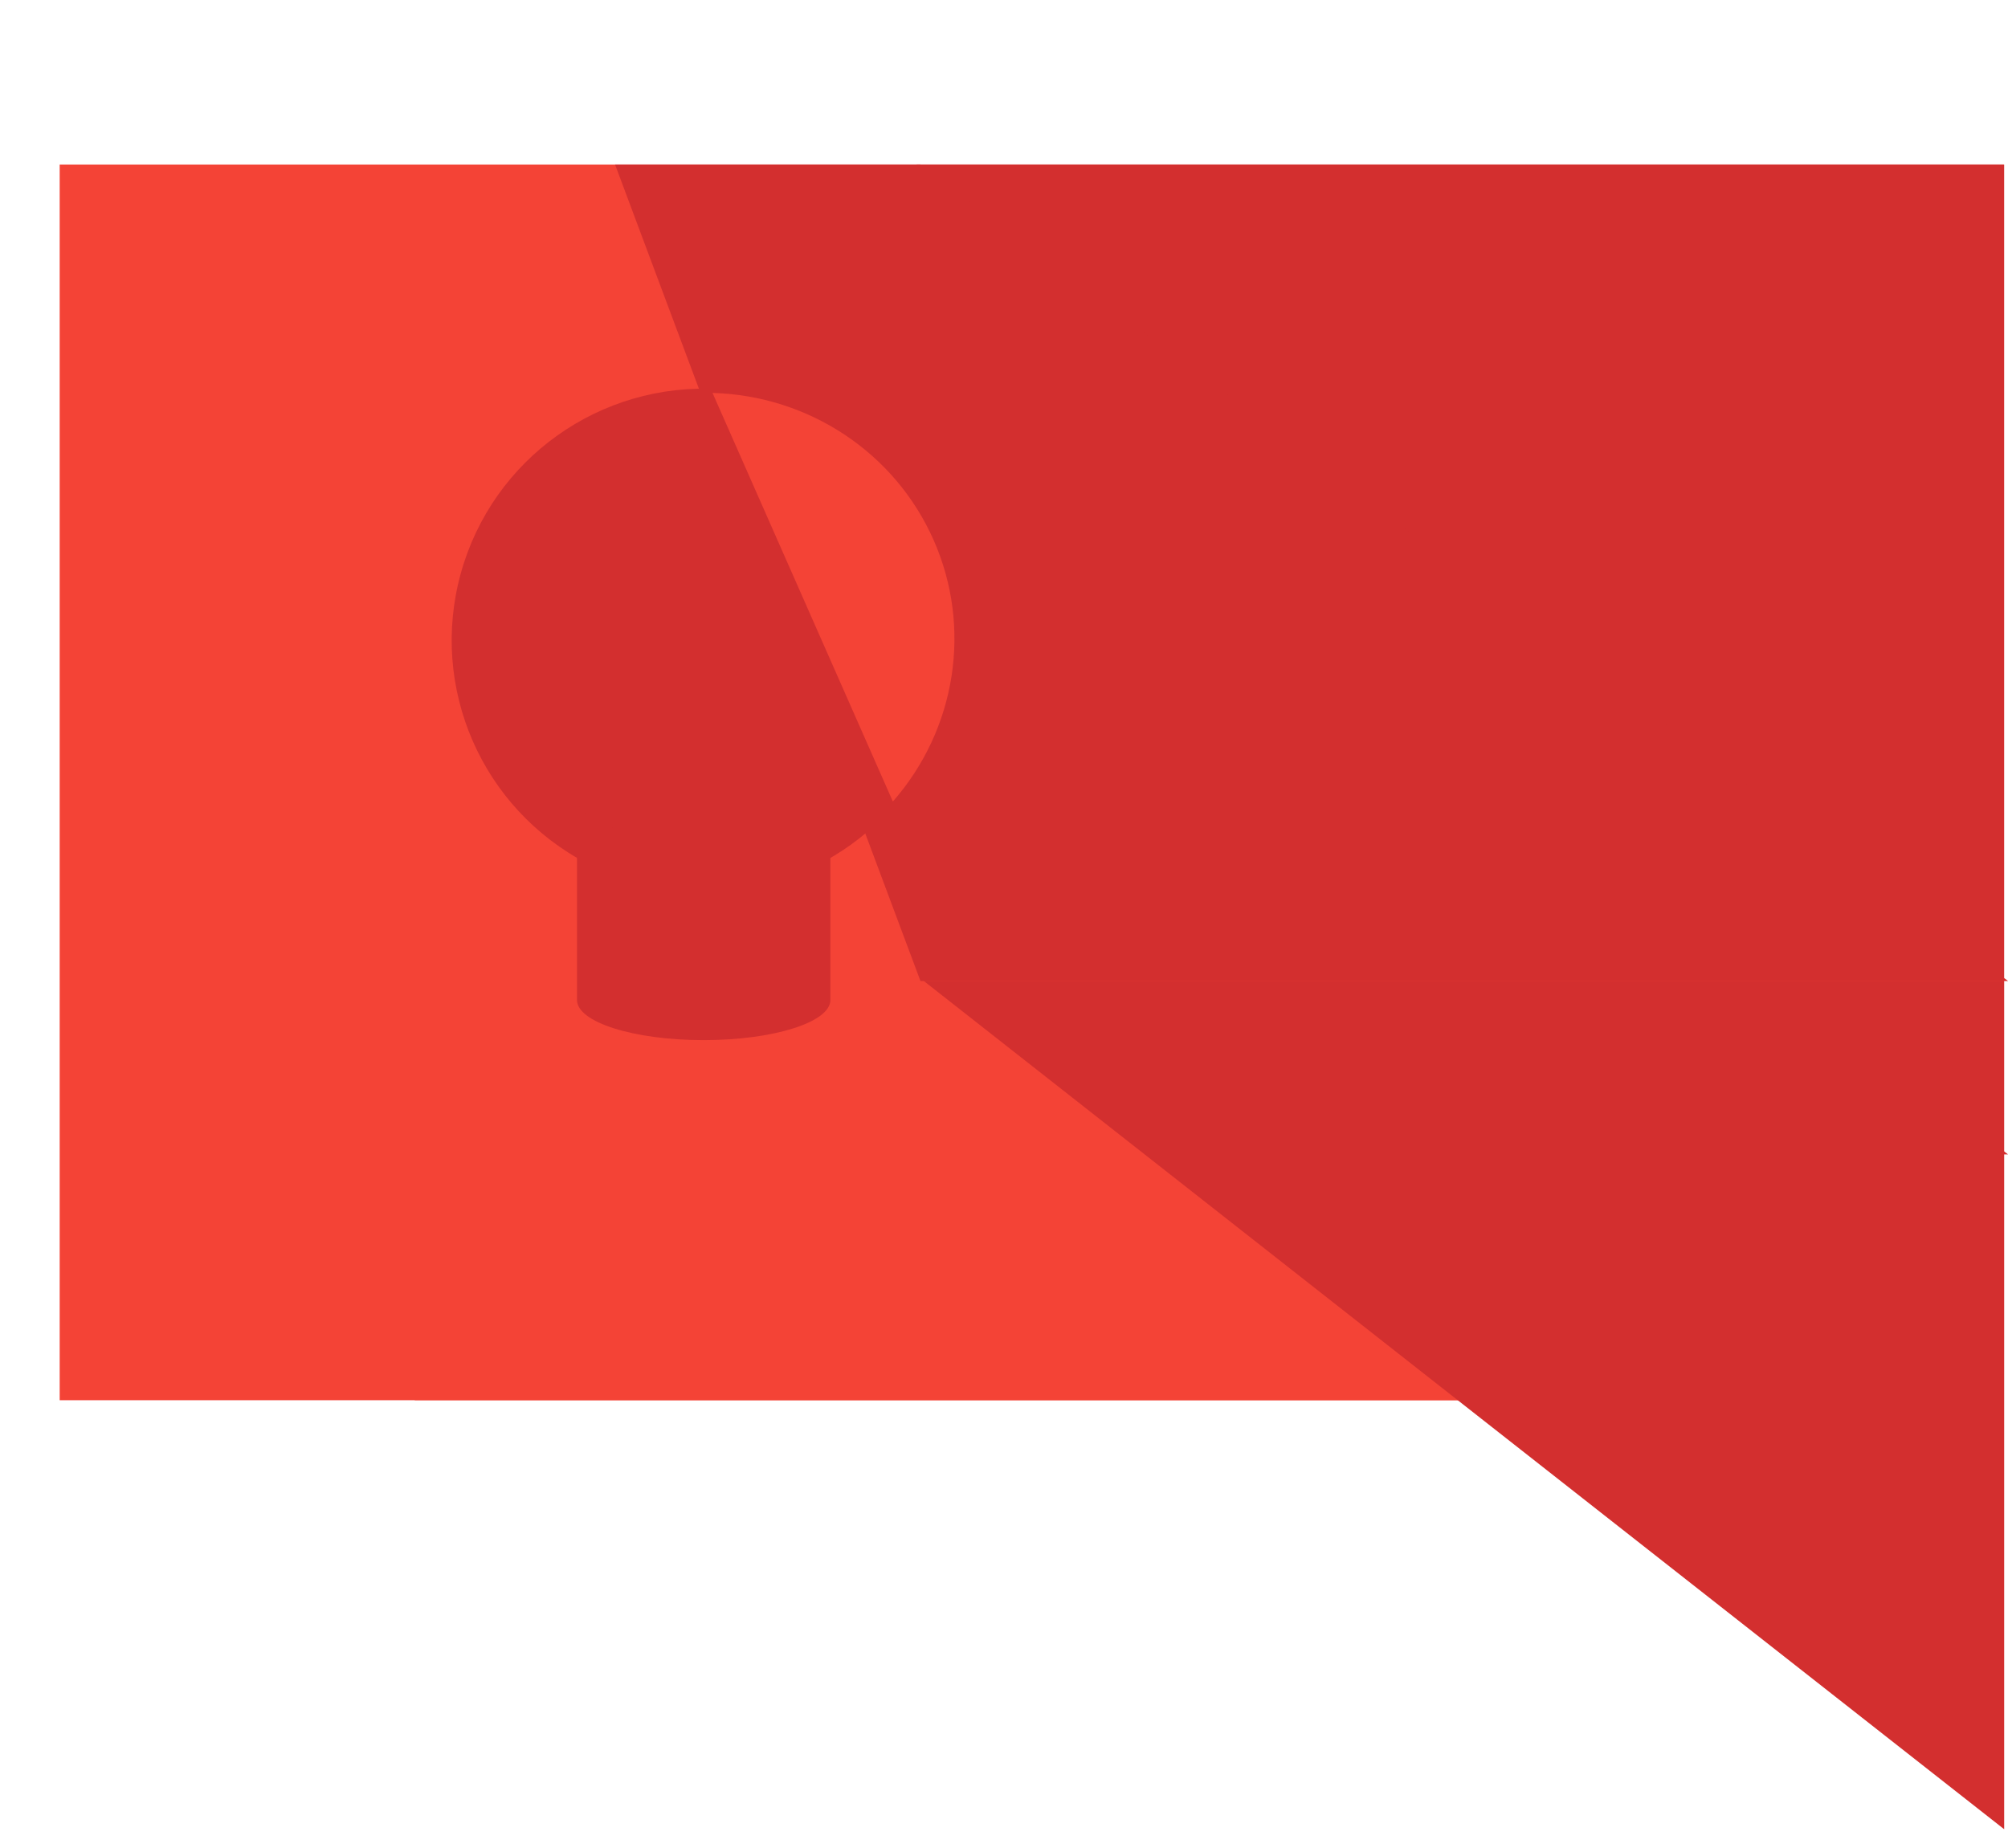 <svg version="1.1" viewBox="0.0 0.0 109.719 100.966" fill="none" stroke="none" stroke-linecap="square" stroke-miterlimit="10" xmlns:xlink="http://www.w3.org/1999/xlink" xmlns="http://www.w3.org/2000/svg"><clipPath id="p.0"><path d="m0 0l109.719 0l0 100.966l-109.719 0l0 -100.966z" clip-rule="nonzero"/></clipPath><g clip-path="url(#p.0)"><path fill="#000000" fill-opacity="0.0" d="m0 0l109.719 0l0 100.966l-109.719 0z" fill-rule="evenodd"/><path fill="#d32f2f" d="m52.224 63.083l0 -44.618l57.495 44.618z" fill-rule="evenodd"/><path fill="#f44336" d="m3.261 8.99l106.231 0l0 67.526l-106.231 0z" fill-rule="evenodd"/><path fill="#f44336" d="m22.662 76.513l0 -44.618l67.054 44.618z" fill-rule="evenodd"/><path fill="#d32f2f" d="m109.51 53.6l0 46.36l-59.042 -46.36z" fill-rule="evenodd"/><path fill="#d32f2f" d="m109.509 8.991l0 44.618l-59.429 -44.618z" fill-rule="evenodd"/><path fill="#d32f2f" d="m50.295 8.991l0 44.618l-16.688 -44.618z" fill-rule="evenodd"/><path fill="#d32f2f" d="m50.295 53.609l0 -44.618l59.429 44.618z" fill-rule="evenodd"/><path fill="#d32f2f" d="m49.102 43.714l0 0c-4.127 5.024 -11.212 6.478 -16.989 3.486c-5.777 -2.992 -8.668 -9.612 -6.933 -15.875c1.735 -6.263 7.623 -10.459 14.118 -10.06z" fill-rule="evenodd"/><path fill="#f44336" d="m38.933 21.472l0 0c5.278 0.148 9.98 3.278 12.084 8.047c2.104 4.768 1.237 10.324 -2.23 14.281z" fill-rule="evenodd"/><path fill="#d32f2f" d="m31.527 54.647l0 -10.96c0 1.211 3.1 2.192 6.923 2.192c3.824 0 6.923 -0.981 6.923 -2.192l0 10.96l0 0c0 1.211 -3.1 2.192 -6.923 2.192c-3.824 0 -6.923 -0.981 -6.923 -2.192z" fill-rule="evenodd"/></g></svg>